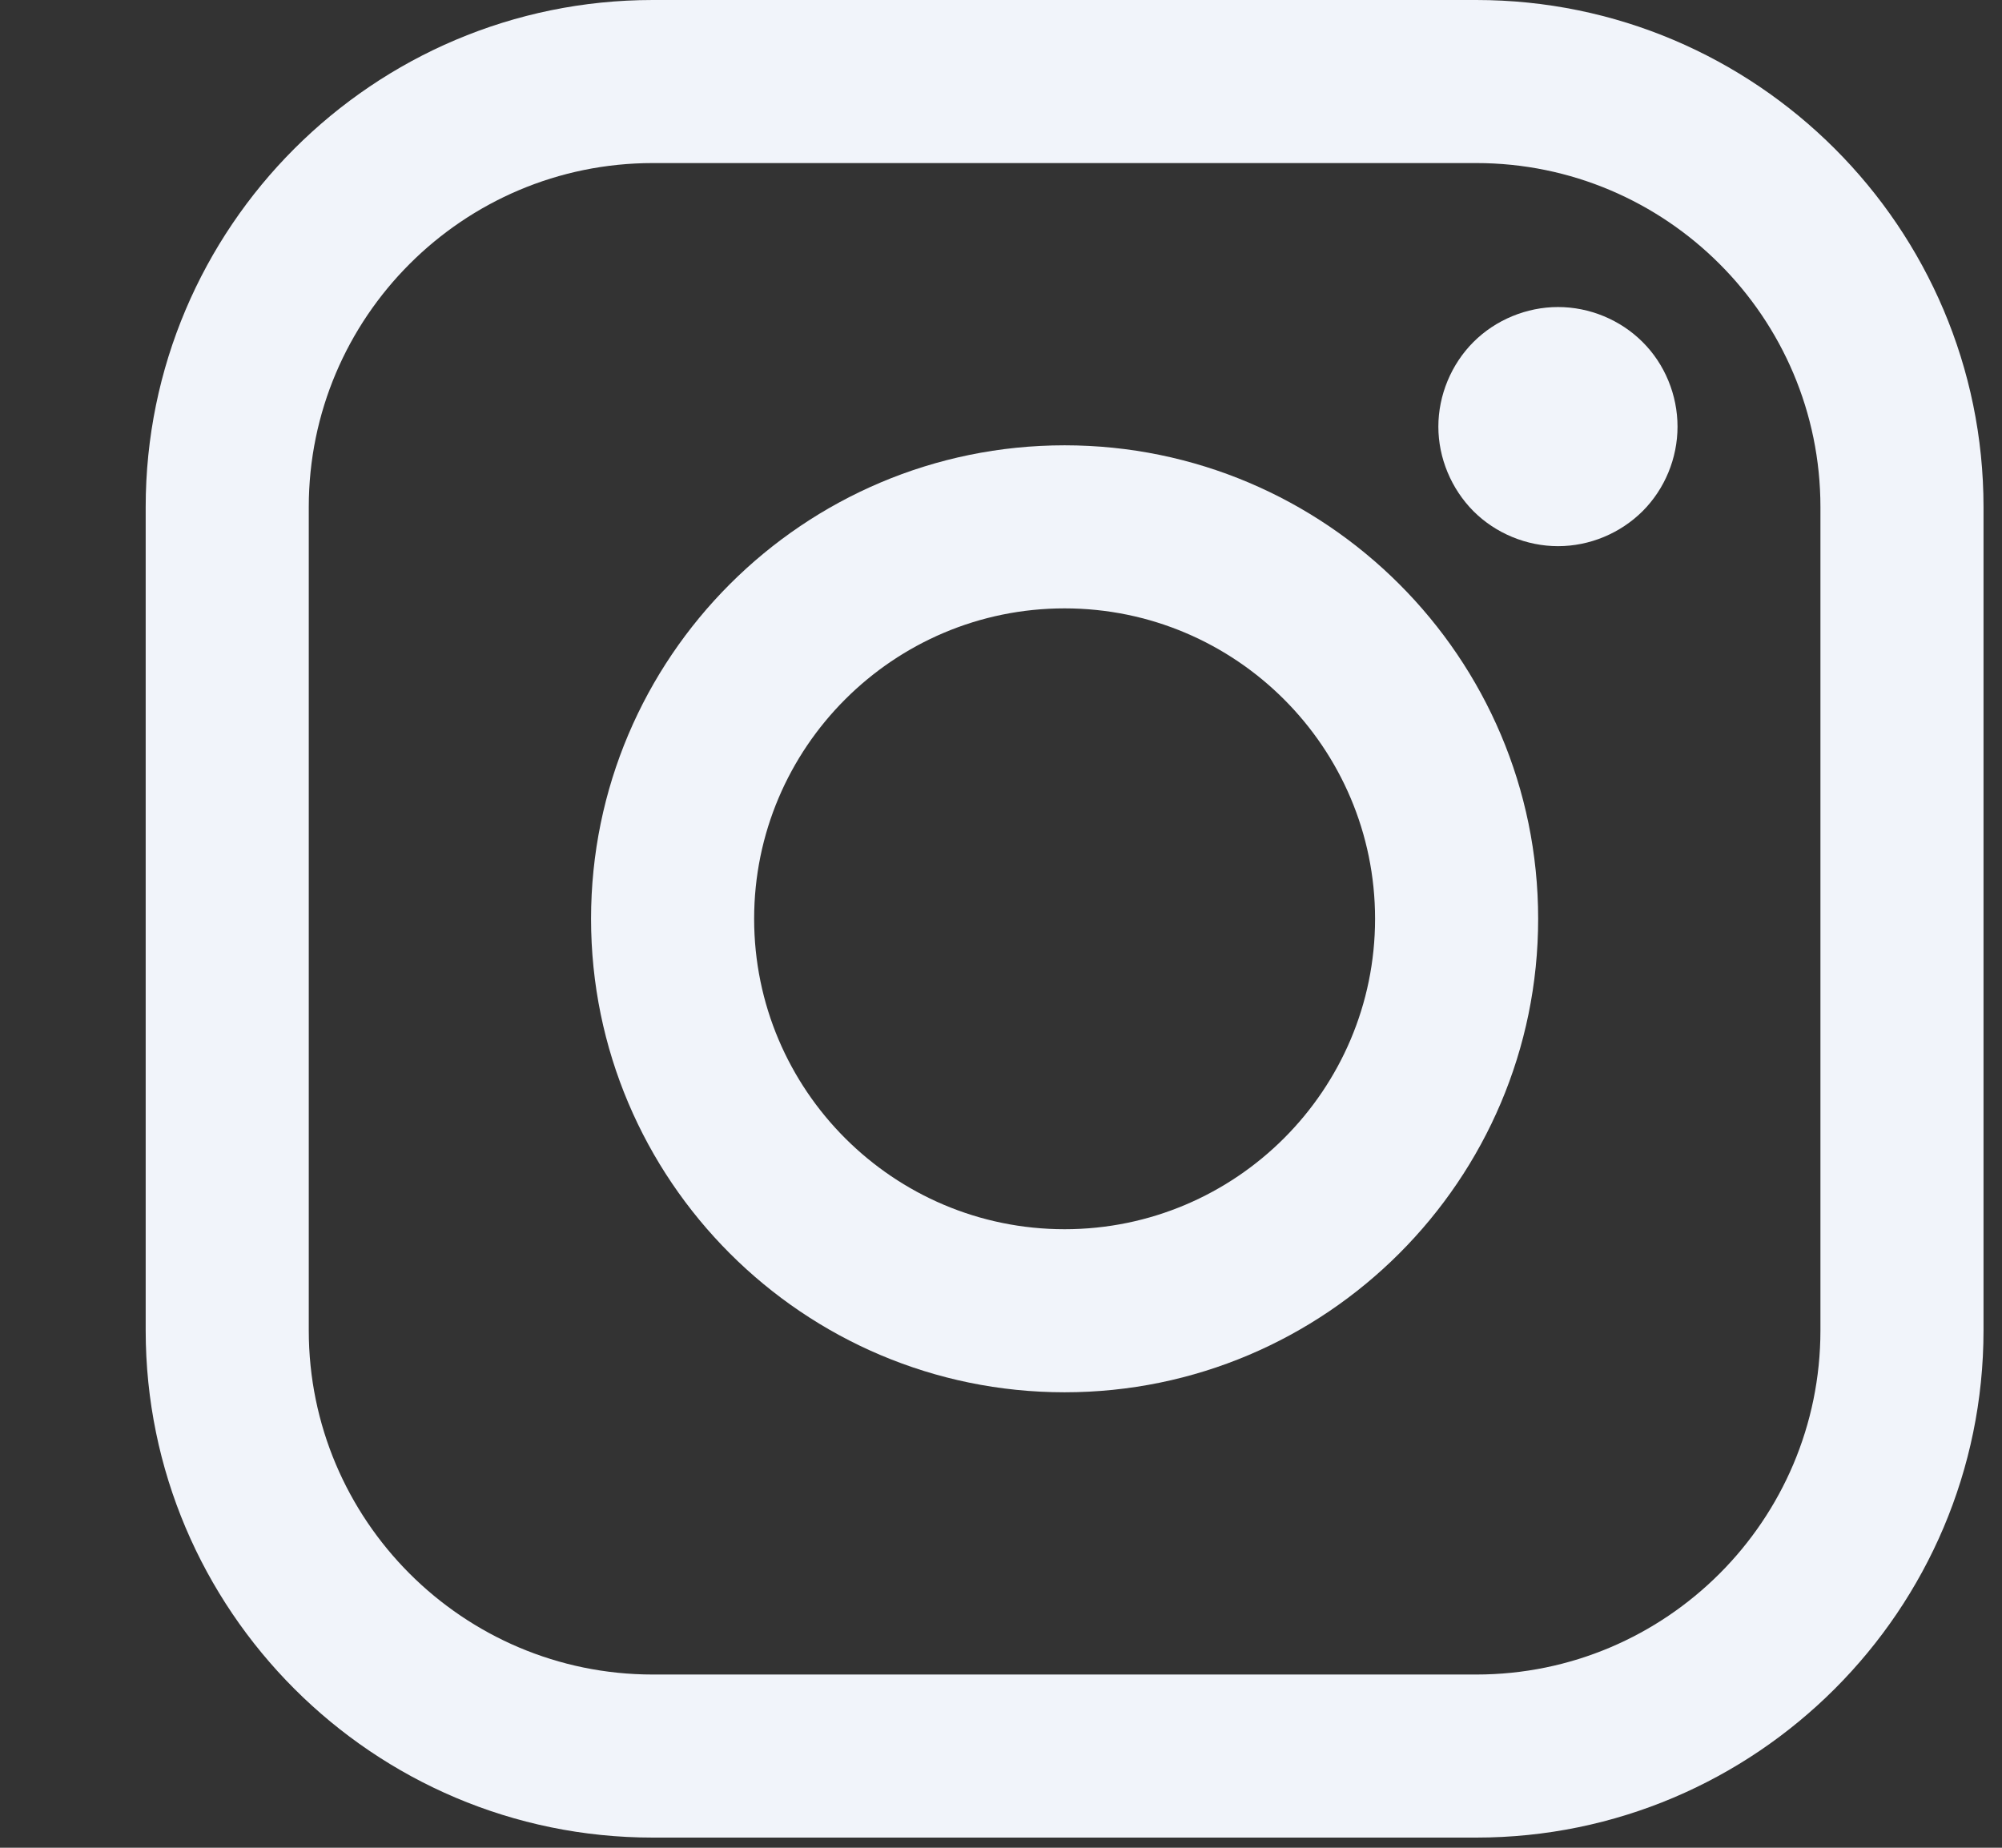 <?xml version="1.0" encoding="UTF-8"?>
<svg width="13px" height="12px" viewBox="0 0 13 12" version="1.1" xmlns="http://www.w3.org/2000/svg" xmlns:xlink="http://www.w3.org/1999/xlink">
    <rect x="0" y="0" width="13" height="12" fill="#333333" stroke="none"/>
    <!-- Generator: Sketch 57.1 (83088) - https://sketch.com -->
    <title>instagram_light</title>
    <desc>Created with Sketch.</desc>
    <g id="mobile" stroke="none" stroke-width="1" fill="none" fill-rule="evenodd">
        <g id="work" transform="translate(-90, -850)" fill="#F1F4FA" fill-rule="nonzero">
            <g id="Footer" transform="translate(29, 850)">
                <g id="social_media">
                    <g id="instagram_light" transform="translate(61.946, 0)">
                        <path d="M8.64,0 L3.293,0 C1.477,0 0,1.477 0,3.293 L0,8.64 C0,10.456 1.477,11.934 3.293,11.934 L8.64,11.934 C10.456,11.934 11.934,10.456 11.934,8.64 L11.934,3.293 C11.934,1.477 10.456,0 8.64,0 Z M10.875,8.64 C10.875,9.873 9.873,10.875 8.64,10.875 L3.293,10.875 C2.061,10.875 1.059,9.873 1.059,8.64 L1.059,3.293 C1.059,2.061 2.061,1.059 3.293,1.059 L8.64,1.059 C9.873,1.059 10.875,2.061 10.875,3.293 L10.875,8.64 L10.875,8.64 Z" id="Shape"></path>
                        <path d="M5.967,2.892 C4.271,2.892 2.892,4.271 2.892,5.967 C2.892,7.663 4.271,9.042 5.967,9.042 C7.662,9.042 9.042,7.663 9.042,5.967 C9.042,4.271 7.662,2.892 5.967,2.892 Z M5.967,7.983 C4.855,7.983 3.951,7.079 3.951,5.967 C3.951,4.855 4.855,3.951 5.967,3.951 C7.079,3.951 7.983,4.855 7.983,5.967 C7.983,7.079 7.079,7.983 5.967,7.983 Z" id="Shape"></path>
                        <path d="M9.171,1.994 C8.967,1.994 8.766,2.077 8.622,2.221 C8.478,2.365 8.394,2.566 8.394,2.771 C8.394,2.975 8.478,3.175 8.622,3.32 C8.766,3.464 8.967,3.547 9.171,3.547 C9.376,3.547 9.575,3.464 9.72,3.32 C9.865,3.175 9.947,2.975 9.947,2.771 C9.947,2.566 9.865,2.365 9.72,2.221 C9.576,2.077 9.376,1.994 9.171,1.994 Z" id="Shape"></path>
                    </g>
                </g>
            </g>
        </g>
    </g>
</svg>